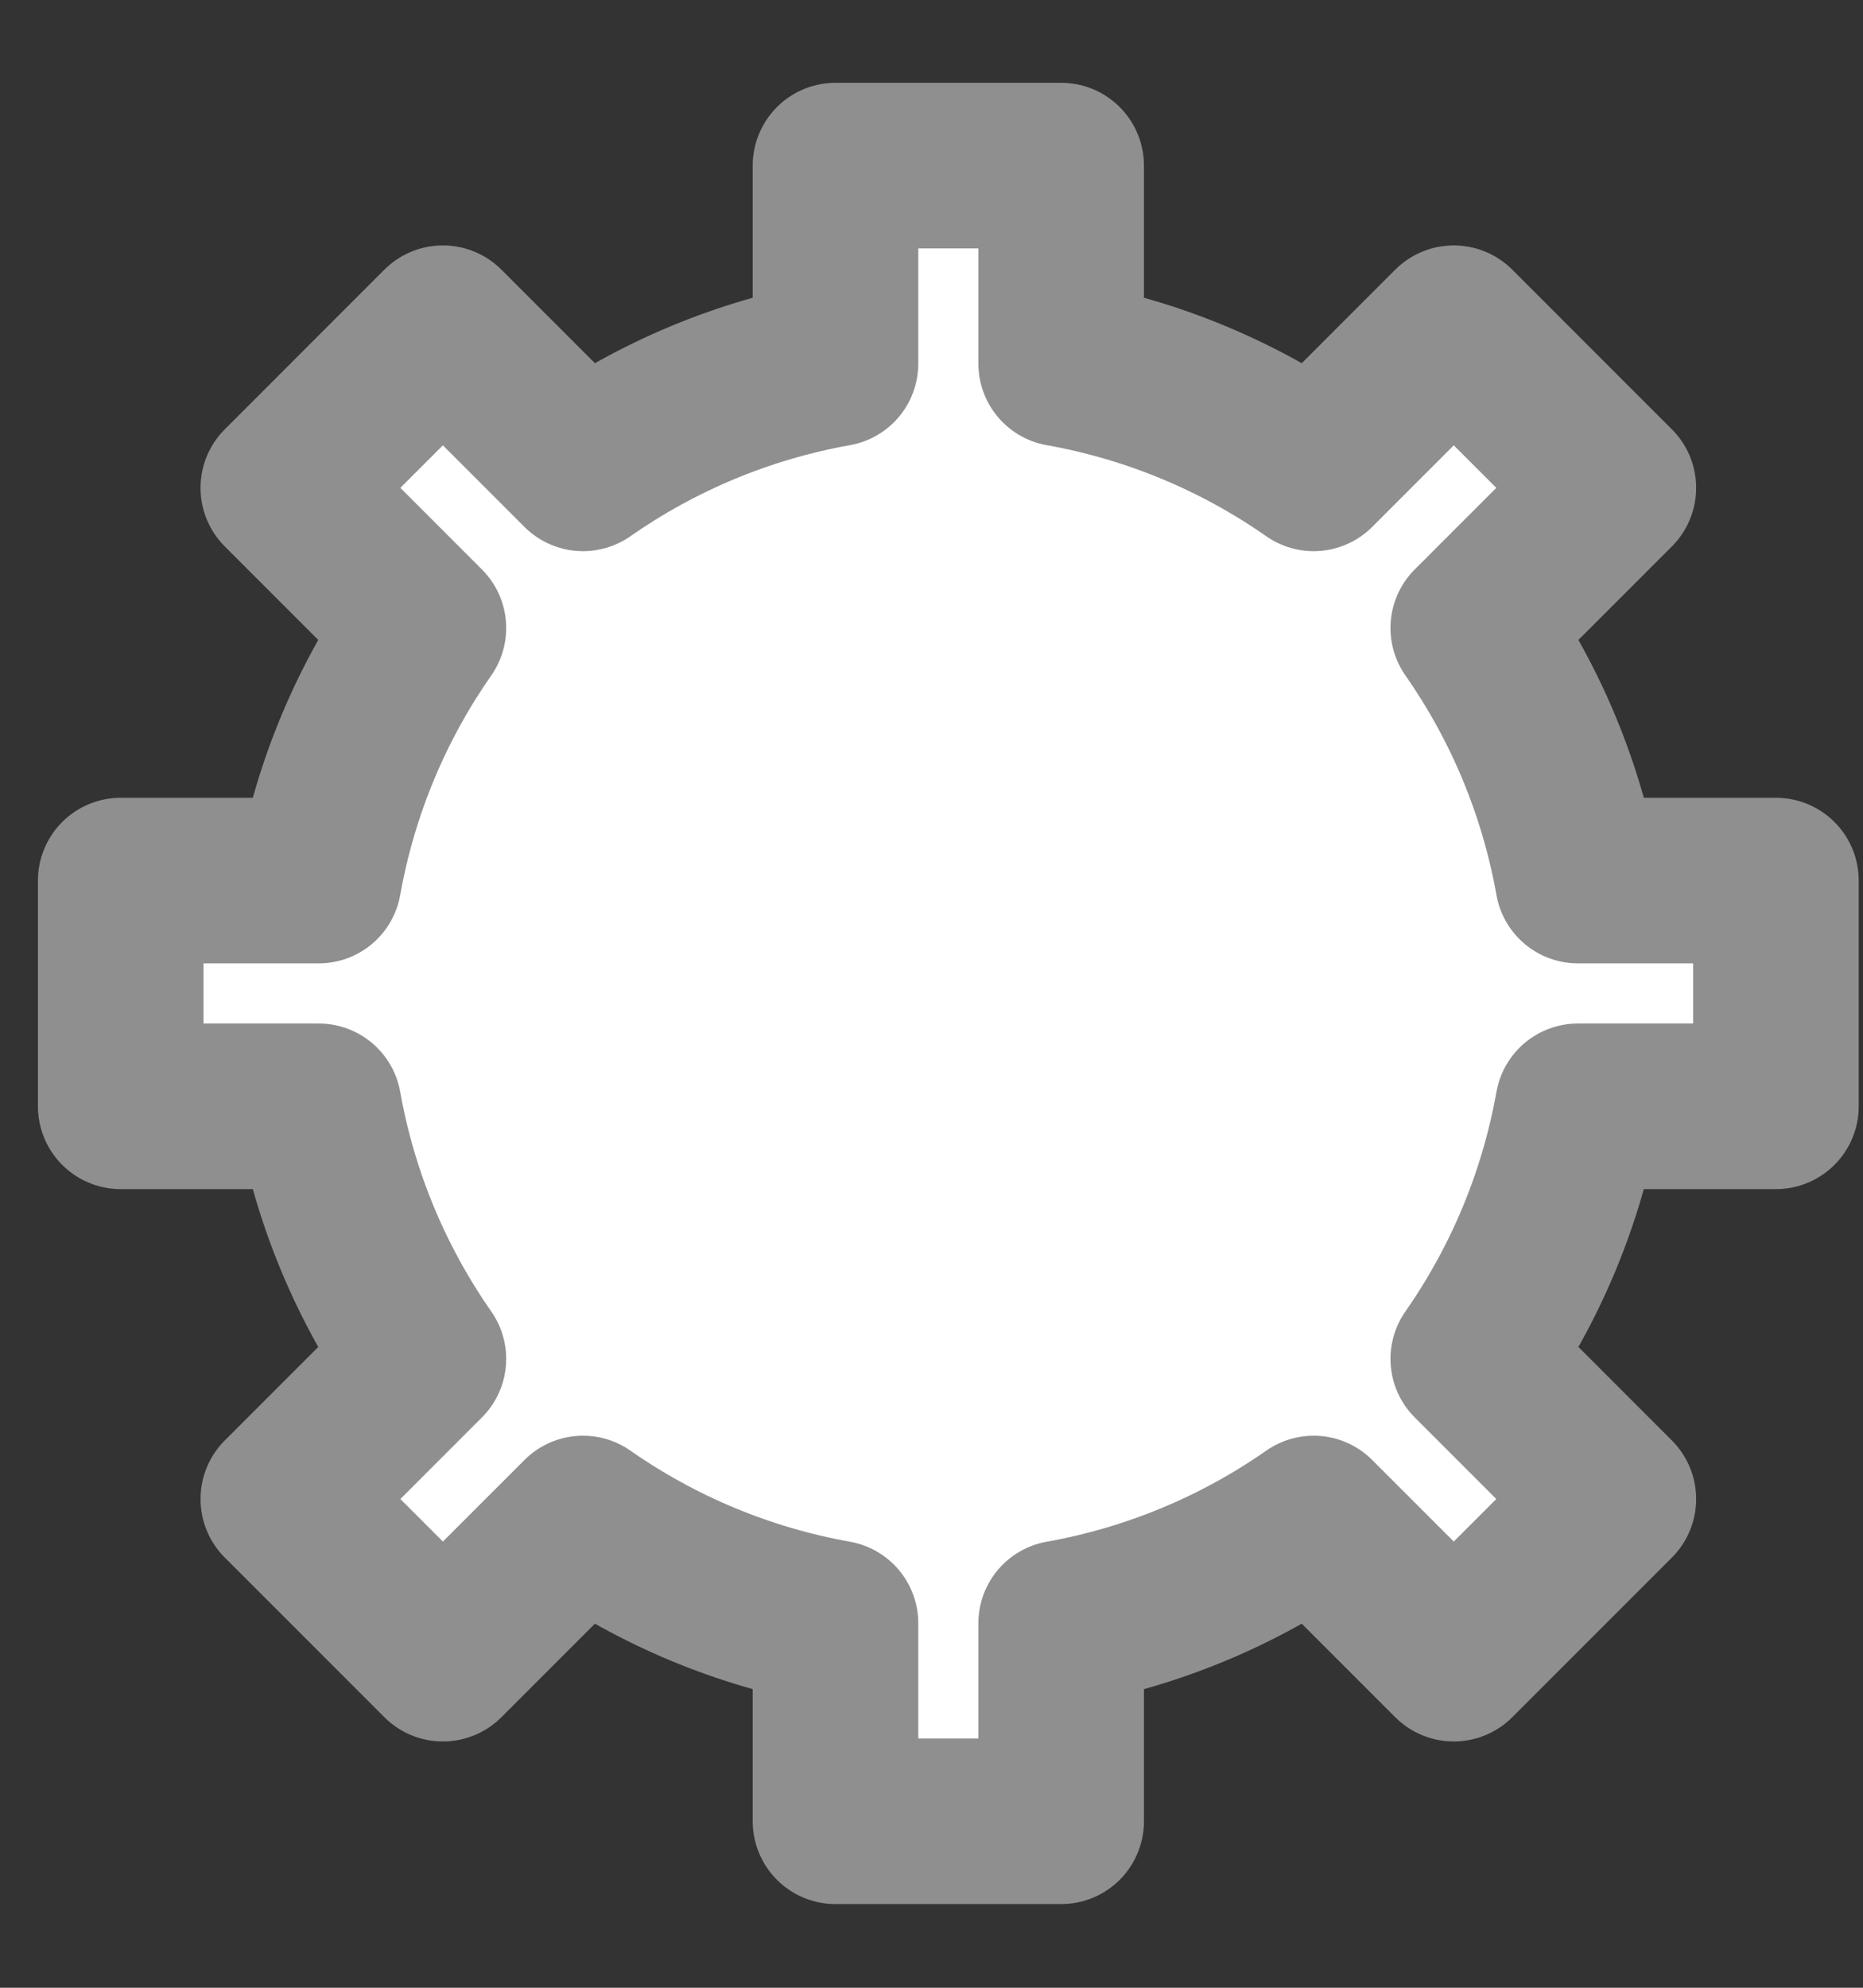 <?xml version="1.0" encoding="UTF-8" standalone="no"?><svg width='15' height='16' viewBox='0 0 15 16' fill='none' xmlns='http://www.w3.org/2000/svg'>
<rect x="0" y="0" width="15" height="16" fill="#333333" stroke="none"/>
<path d='M11.862 5.055C12.279 5.652 12.572 6.342 12.705 7.088H14.299V8.905H12.705C12.572 9.651 12.279 10.341 11.862 10.938L12.99 12.066L11.705 13.351L10.577 12.223C9.98 12.64 9.29 12.933 8.544 13.066V14.66H6.727V13.066C5.981 12.933 5.291 12.64 4.694 12.223L3.566 13.351L2.281 12.066L3.409 10.938C2.992 10.341 2.699 9.651 2.566 8.905H0.972V7.088H2.566C2.699 6.342 2.992 5.652 3.409 5.055L2.281 3.927L3.566 2.642L4.694 3.77C5.291 3.353 5.981 3.06 6.727 2.927V1.333H8.544V2.927C9.29 3.06 9.98 3.353 10.577 3.77L11.705 2.642L12.99 3.927L11.862 5.055Z' fill='white' stroke='#8F8F8F' stroke-width='1.333' stroke-linejoin='round'/>
</svg>
